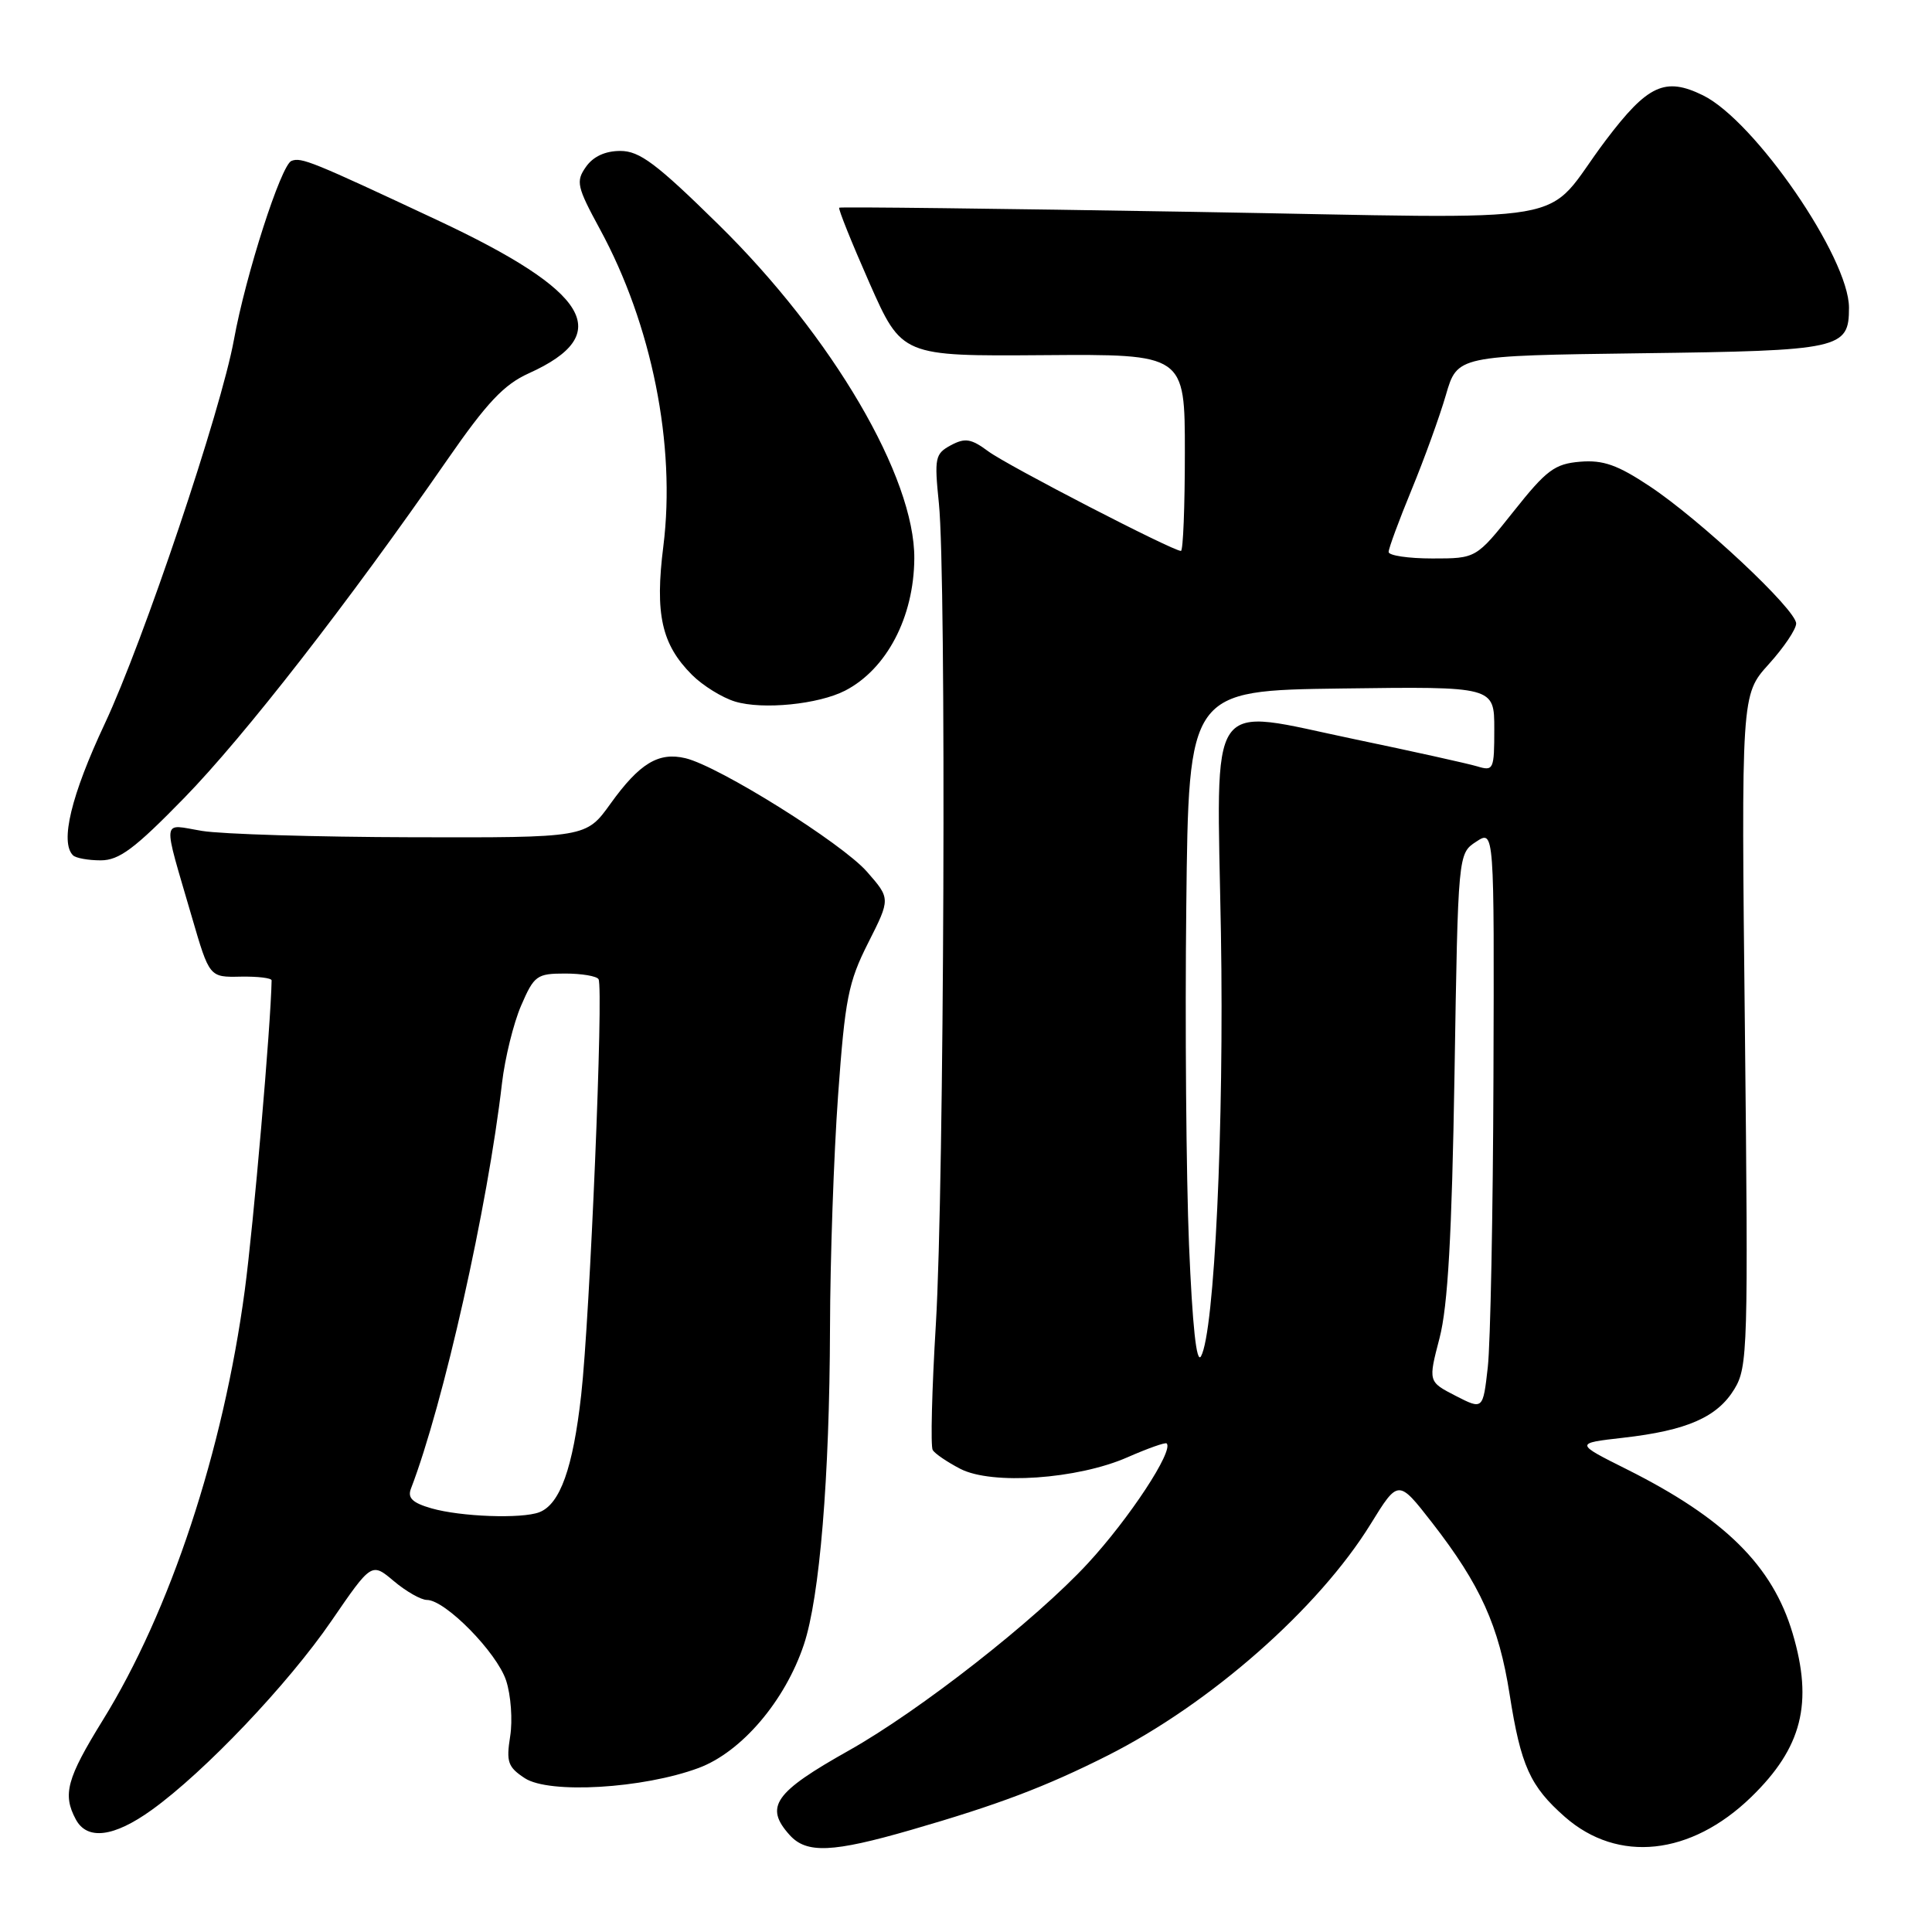 <?xml version="1.0" encoding="UTF-8" standalone="no"?>
<!DOCTYPE svg PUBLIC "-//W3C//DTD SVG 1.1//EN" "http://www.w3.org/Graphics/SVG/1.1/DTD/svg11.dtd" >
<svg xmlns="http://www.w3.org/2000/svg" xmlns:xlink="http://www.w3.org/1999/xlink" version="1.1" viewBox="0 0 256 256">
 <g >
 <path fill="currentColor"
d=" M 120.73 242.47 C 132.25 239.14 138.52 236.77 146.74 232.63 C 160.37 225.76 174.71 213.14 181.62 201.94 C 185.28 196.01 185.28 196.01 189.75 201.75 C 196.16 210.00 198.61 215.42 200.03 224.50 C 201.52 233.99 202.74 236.69 207.37 240.76 C 214.39 246.91 224.04 245.88 232.04 238.12 C 238.78 231.58 240.28 225.67 237.53 216.42 C 234.87 207.46 228.53 201.19 215.58 194.70 C 208.66 191.24 208.66 191.24 215.08 190.51 C 223.53 189.55 227.55 187.79 229.82 184.05 C 231.59 181.14 231.66 178.64 231.21 136.52 C 230.72 92.05 230.72 92.05 234.36 88.02 C 236.36 85.81 238.00 83.38 238.00 82.62 C 238.00 80.78 225.31 68.89 218.59 64.43 C 214.33 61.60 212.43 60.93 209.38 61.18 C 206.01 61.46 204.92 62.27 200.57 67.75 C 195.60 74.00 195.60 74.00 189.80 74.00 C 186.61 74.00 184.00 73.61 184.00 73.14 C 184.00 72.66 185.37 68.96 187.04 64.90 C 188.71 60.85 190.76 55.19 191.59 52.33 C 193.10 47.13 193.10 47.13 217.40 46.81 C 243.96 46.47 245.00 46.24 245.00 40.77 C 245.00 34.14 232.52 16.00 225.65 12.63 C 220.63 10.17 218.33 11.23 212.77 18.59 C 204.02 30.17 211.00 28.96 158.00 28.07 C 132.43 27.64 111.37 27.39 111.20 27.52 C 111.04 27.65 112.84 32.13 115.20 37.48 C 119.50 47.20 119.50 47.20 138.25 47.06 C 157.00 46.92 157.00 46.92 157.00 59.96 C 157.00 67.13 156.77 73.00 156.48 73.00 C 155.38 73.00 133.53 61.71 130.96 59.81 C 128.68 58.12 127.88 57.99 125.99 59.00 C 123.90 60.13 123.79 60.65 124.41 66.72 C 125.41 76.44 125.11 157.14 124.01 175.40 C 123.48 184.13 123.29 191.66 123.59 192.14 C 123.88 192.62 125.53 193.74 127.25 194.63 C 131.43 196.79 142.76 196.01 149.39 193.10 C 152.08 191.92 154.42 191.09 154.59 191.26 C 155.55 192.22 149.63 201.22 144.14 207.16 C 137.18 214.69 121.87 226.67 112.48 231.95 C 102.58 237.51 101.25 239.41 104.65 243.17 C 106.88 245.63 110.32 245.48 120.73 242.47 Z  M 20.10 239.83 C 27.11 234.79 38.17 223.16 43.93 214.76 C 49.24 207.02 49.24 207.02 52.19 209.51 C 53.82 210.88 55.79 212.00 56.57 212.00 C 59.00 212.00 65.83 218.95 67.06 222.67 C 67.70 224.61 67.94 227.95 67.60 230.07 C 67.06 233.47 67.30 234.15 69.54 235.62 C 72.76 237.73 85.20 237.00 92.56 234.27 C 98.25 232.16 104.03 225.38 106.52 217.91 C 108.62 211.63 109.92 195.76 109.98 176.00 C 110.00 166.93 110.48 153.04 111.05 145.14 C 111.97 132.36 112.40 130.15 115.04 124.93 C 118.00 119.07 118.00 119.07 114.87 115.50 C 111.54 111.71 95.30 101.55 90.84 100.47 C 87.27 99.61 84.74 101.14 80.89 106.50 C 77.66 111.00 77.66 111.00 54.58 110.94 C 41.89 110.91 29.37 110.53 26.77 110.10 C 21.35 109.21 21.49 107.99 25.42 121.50 C 27.75 129.50 27.75 129.50 31.88 129.41 C 34.14 129.37 36.00 129.59 35.99 129.91 C 35.89 135.79 33.59 162.34 32.43 171.00 C 29.58 192.26 22.56 213.50 13.61 227.95 C 8.85 235.66 8.27 237.77 10.04 241.07 C 11.54 243.88 15.08 243.44 20.10 239.83 Z  M 24.42 105.72 C 32.36 97.58 46.18 79.82 59.27 60.92 C 64.52 53.34 66.78 50.95 70.06 49.47 C 81.55 44.29 78.18 38.65 57.95 29.17 C 41.31 21.37 39.93 20.81 38.62 21.32 C 37.25 21.84 32.56 36.41 31.00 45.00 C 29.29 54.41 19.00 84.99 13.88 95.90 C 9.43 105.38 7.93 111.59 9.67 113.33 C 10.03 113.70 11.69 114.00 13.34 114.00 C 15.79 114.00 17.84 112.47 24.42 105.72 Z  M 111.99 91.51 C 117.49 88.66 121.09 81.79 121.15 74.03 C 121.24 63.25 110.29 44.57 95.20 29.75 C 86.98 21.67 84.75 20.00 82.20 20.00 C 80.19 20.00 78.60 20.74 77.64 22.11 C 76.28 24.04 76.44 24.74 79.49 30.36 C 86.38 43.02 89.57 58.99 87.90 72.35 C 86.76 81.38 87.66 85.38 91.69 89.42 C 93.12 90.85 95.69 92.44 97.40 92.96 C 101.07 94.07 108.45 93.33 111.99 91.51 Z  M 192.87 184.95 C 189.24 183.08 189.24 183.08 190.75 177.29 C 191.85 173.04 192.38 163.75 192.73 142.30 C 193.20 113.10 193.20 113.10 195.60 111.53 C 198.00 109.95 198.00 109.95 197.89 142.73 C 197.83 160.75 197.49 178.05 197.14 181.16 C 196.50 186.81 196.50 186.81 192.87 184.95 Z  M 157.55 164.92 C 157.18 155.89 157.01 135.68 157.19 120.00 C 157.50 91.50 157.50 91.50 177.75 91.23 C 198.00 90.96 198.00 90.96 198.00 96.60 C 198.00 101.98 197.90 102.20 195.75 101.55 C 194.51 101.18 187.22 99.56 179.54 97.96 C 159.65 93.81 161.22 91.54 161.78 123.66 C 162.21 149.14 160.93 176.52 159.14 179.71 C 158.54 180.78 158.00 175.70 157.55 164.92 Z  M 57.16 199.86 C 54.66 199.14 53.98 198.49 54.45 197.26 C 58.76 186.05 64.63 159.88 66.52 143.50 C 66.91 140.20 68.04 135.59 69.05 133.25 C 70.77 129.26 71.14 129.00 74.88 129.00 C 77.08 129.00 79.08 129.34 79.31 129.75 C 79.99 130.94 78.17 174.50 77.01 184.84 C 75.92 194.55 74.21 199.32 71.46 200.38 C 69.12 201.27 61.06 200.98 57.16 199.86 Z "/>
</g>
</svg>